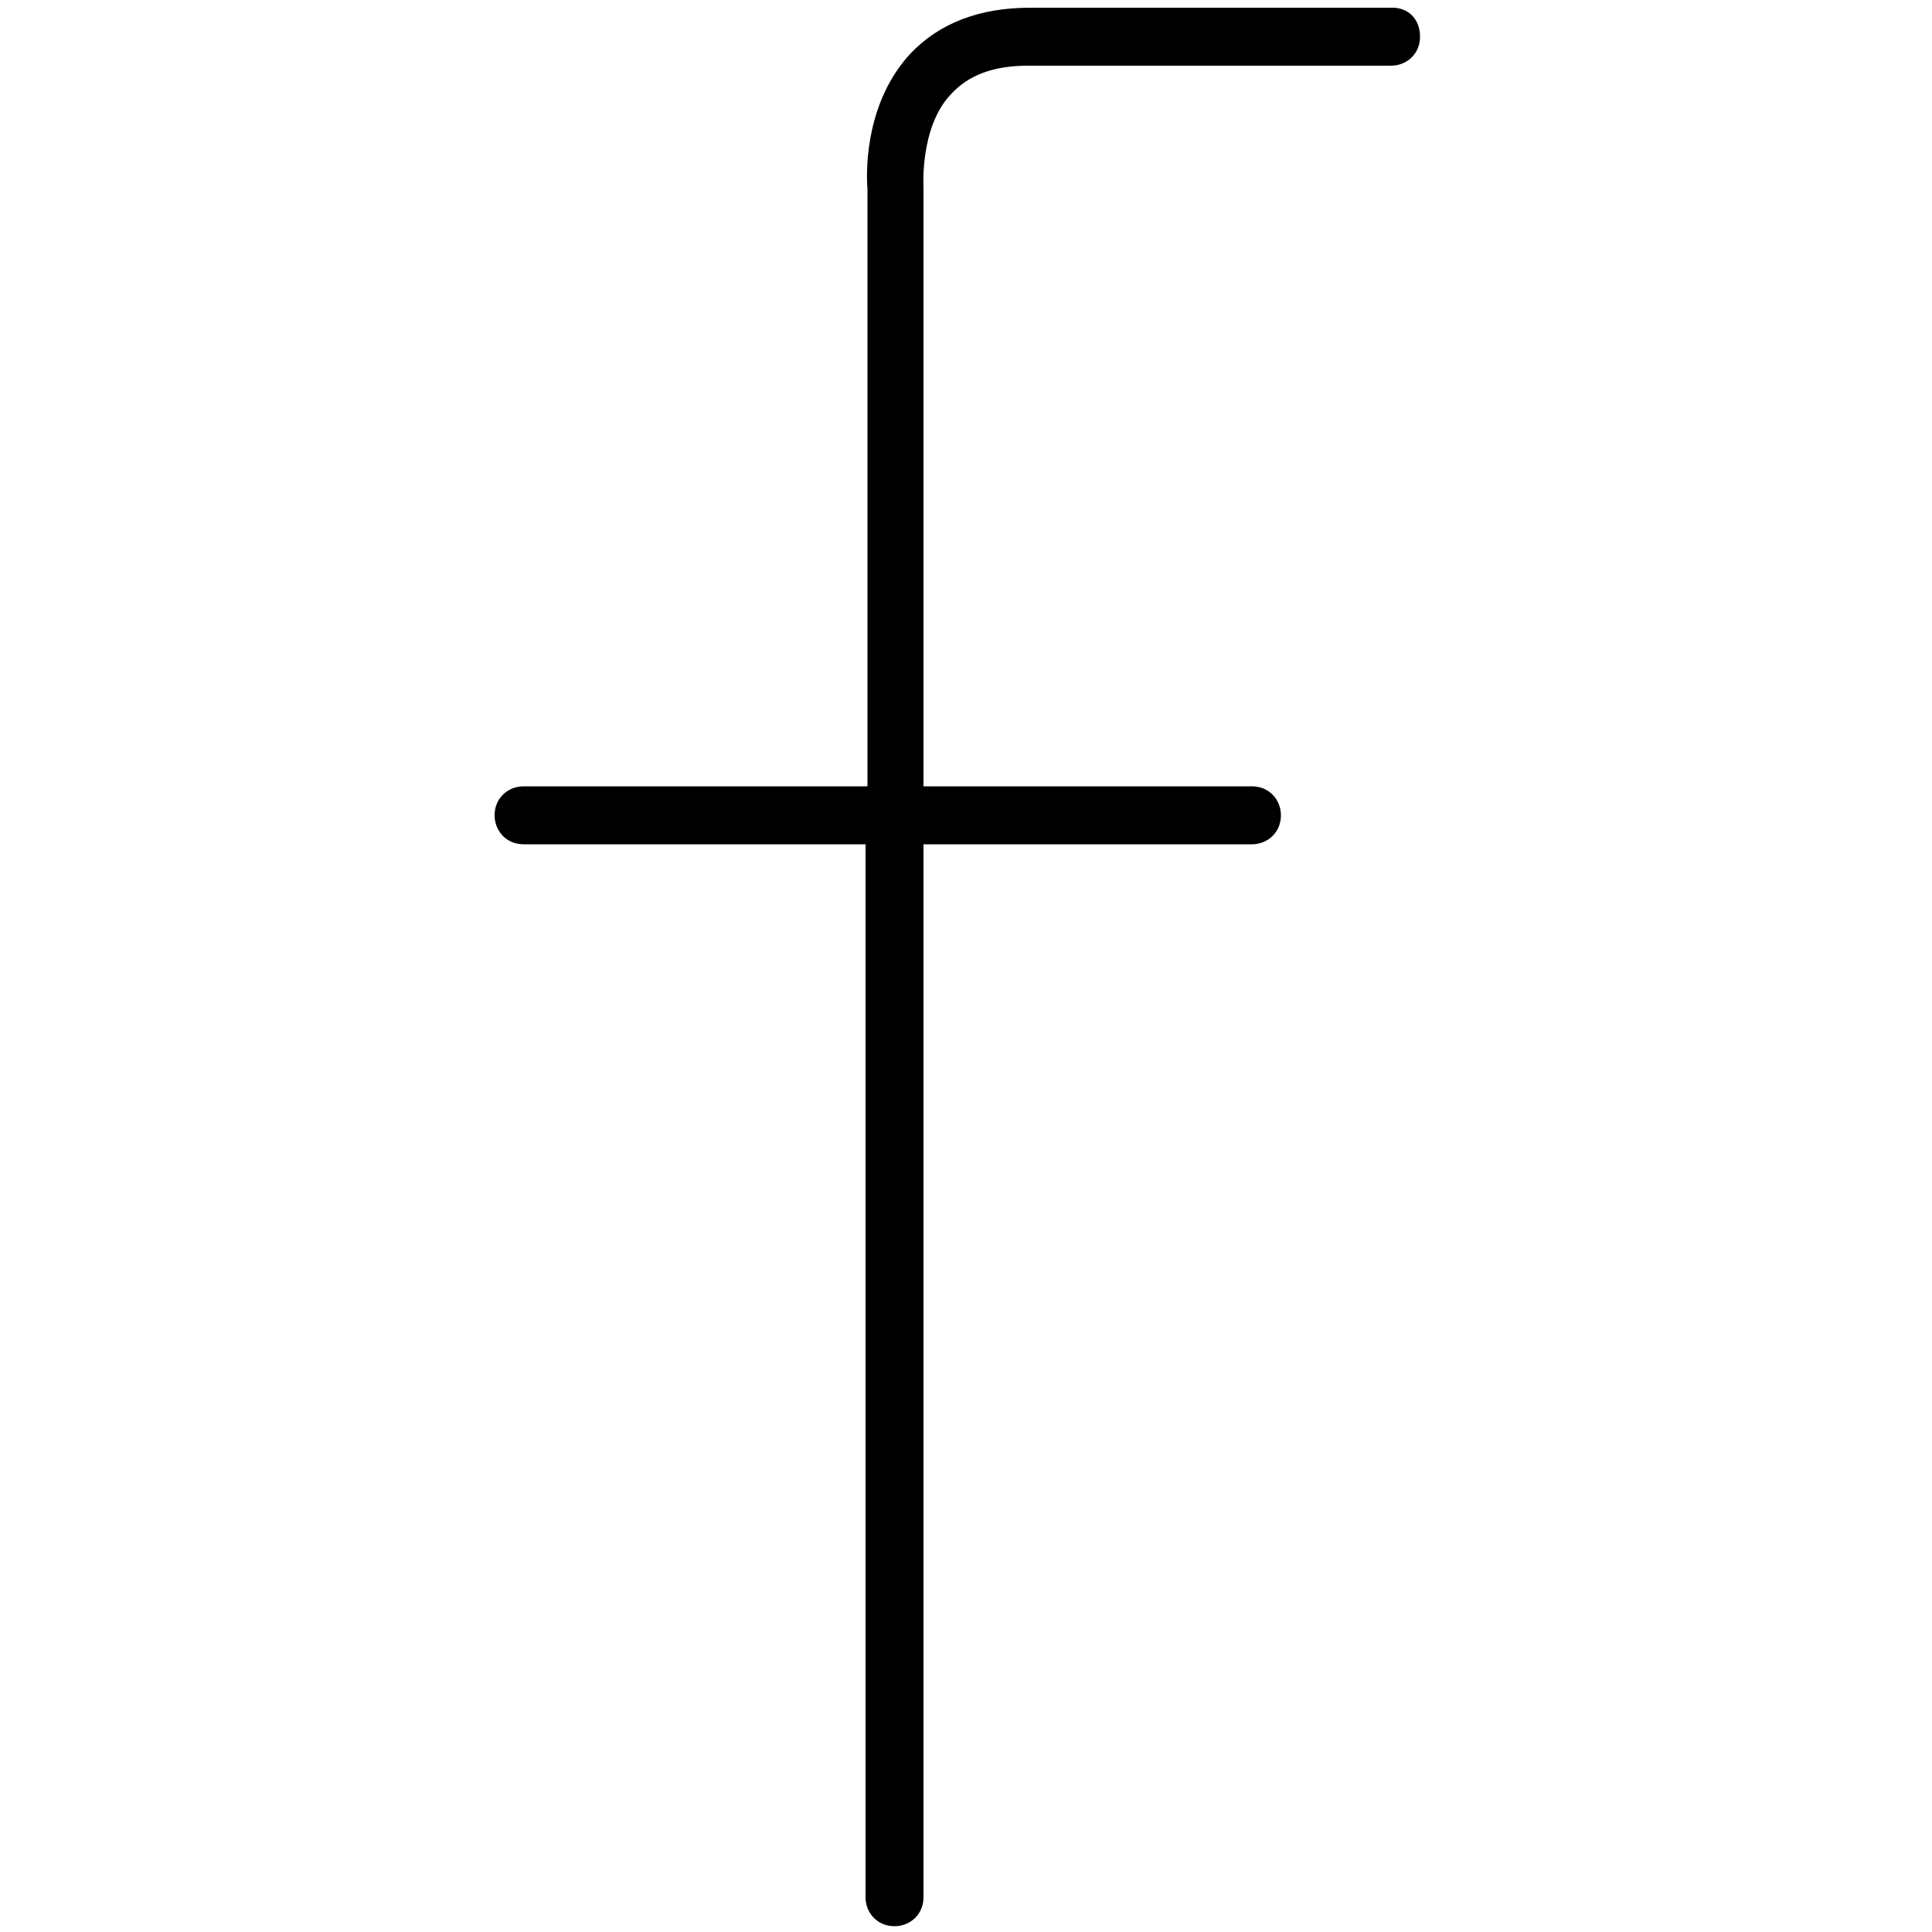 <?xml version="1.0" encoding="utf-8"?>
<!-- Generator: Adobe Illustrator 23.0.1, SVG Export Plug-In . SVG Version: 6.00 Build 0)  -->
<svg version="1.1" id="Layer_1" xmlns="http://www.w3.org/2000/svg" xmlns:xlink="http://www.w3.org/1999/xlink" x="0px" y="0px"
	 viewBox="0 0 100 100" style="enable-background:new 0 0 100 100;" xml:space="preserve">
<path d="M72.1,0.4H53.3c-2.6,0-4.7,0.8-6.2,2.4c-2.2,2.4-2.3,5.7-2.2,7v30.9H27.1c-0.8,0-1.5,0.6-1.5,1.5c0,0.8,0.6,1.5,1.5,1.5
	h17.7v54.5c0,0.8,0.6,1.5,1.5,1.5c0.8,0,1.5-0.6,1.5-1.5V43.7h17c0.8,0,1.5-0.6,1.5-1.5c0-0.8-0.6-1.5-1.5-1.5h-17l0-31
	c0,0-0.2-3.1,1.4-4.8c0.9-1,2.2-1.5,4-1.5H72c0.8,0,1.5-0.6,1.5-1.5C73.5,0.9,72.8,0.4,72.1,0.4z"/>
</svg>

